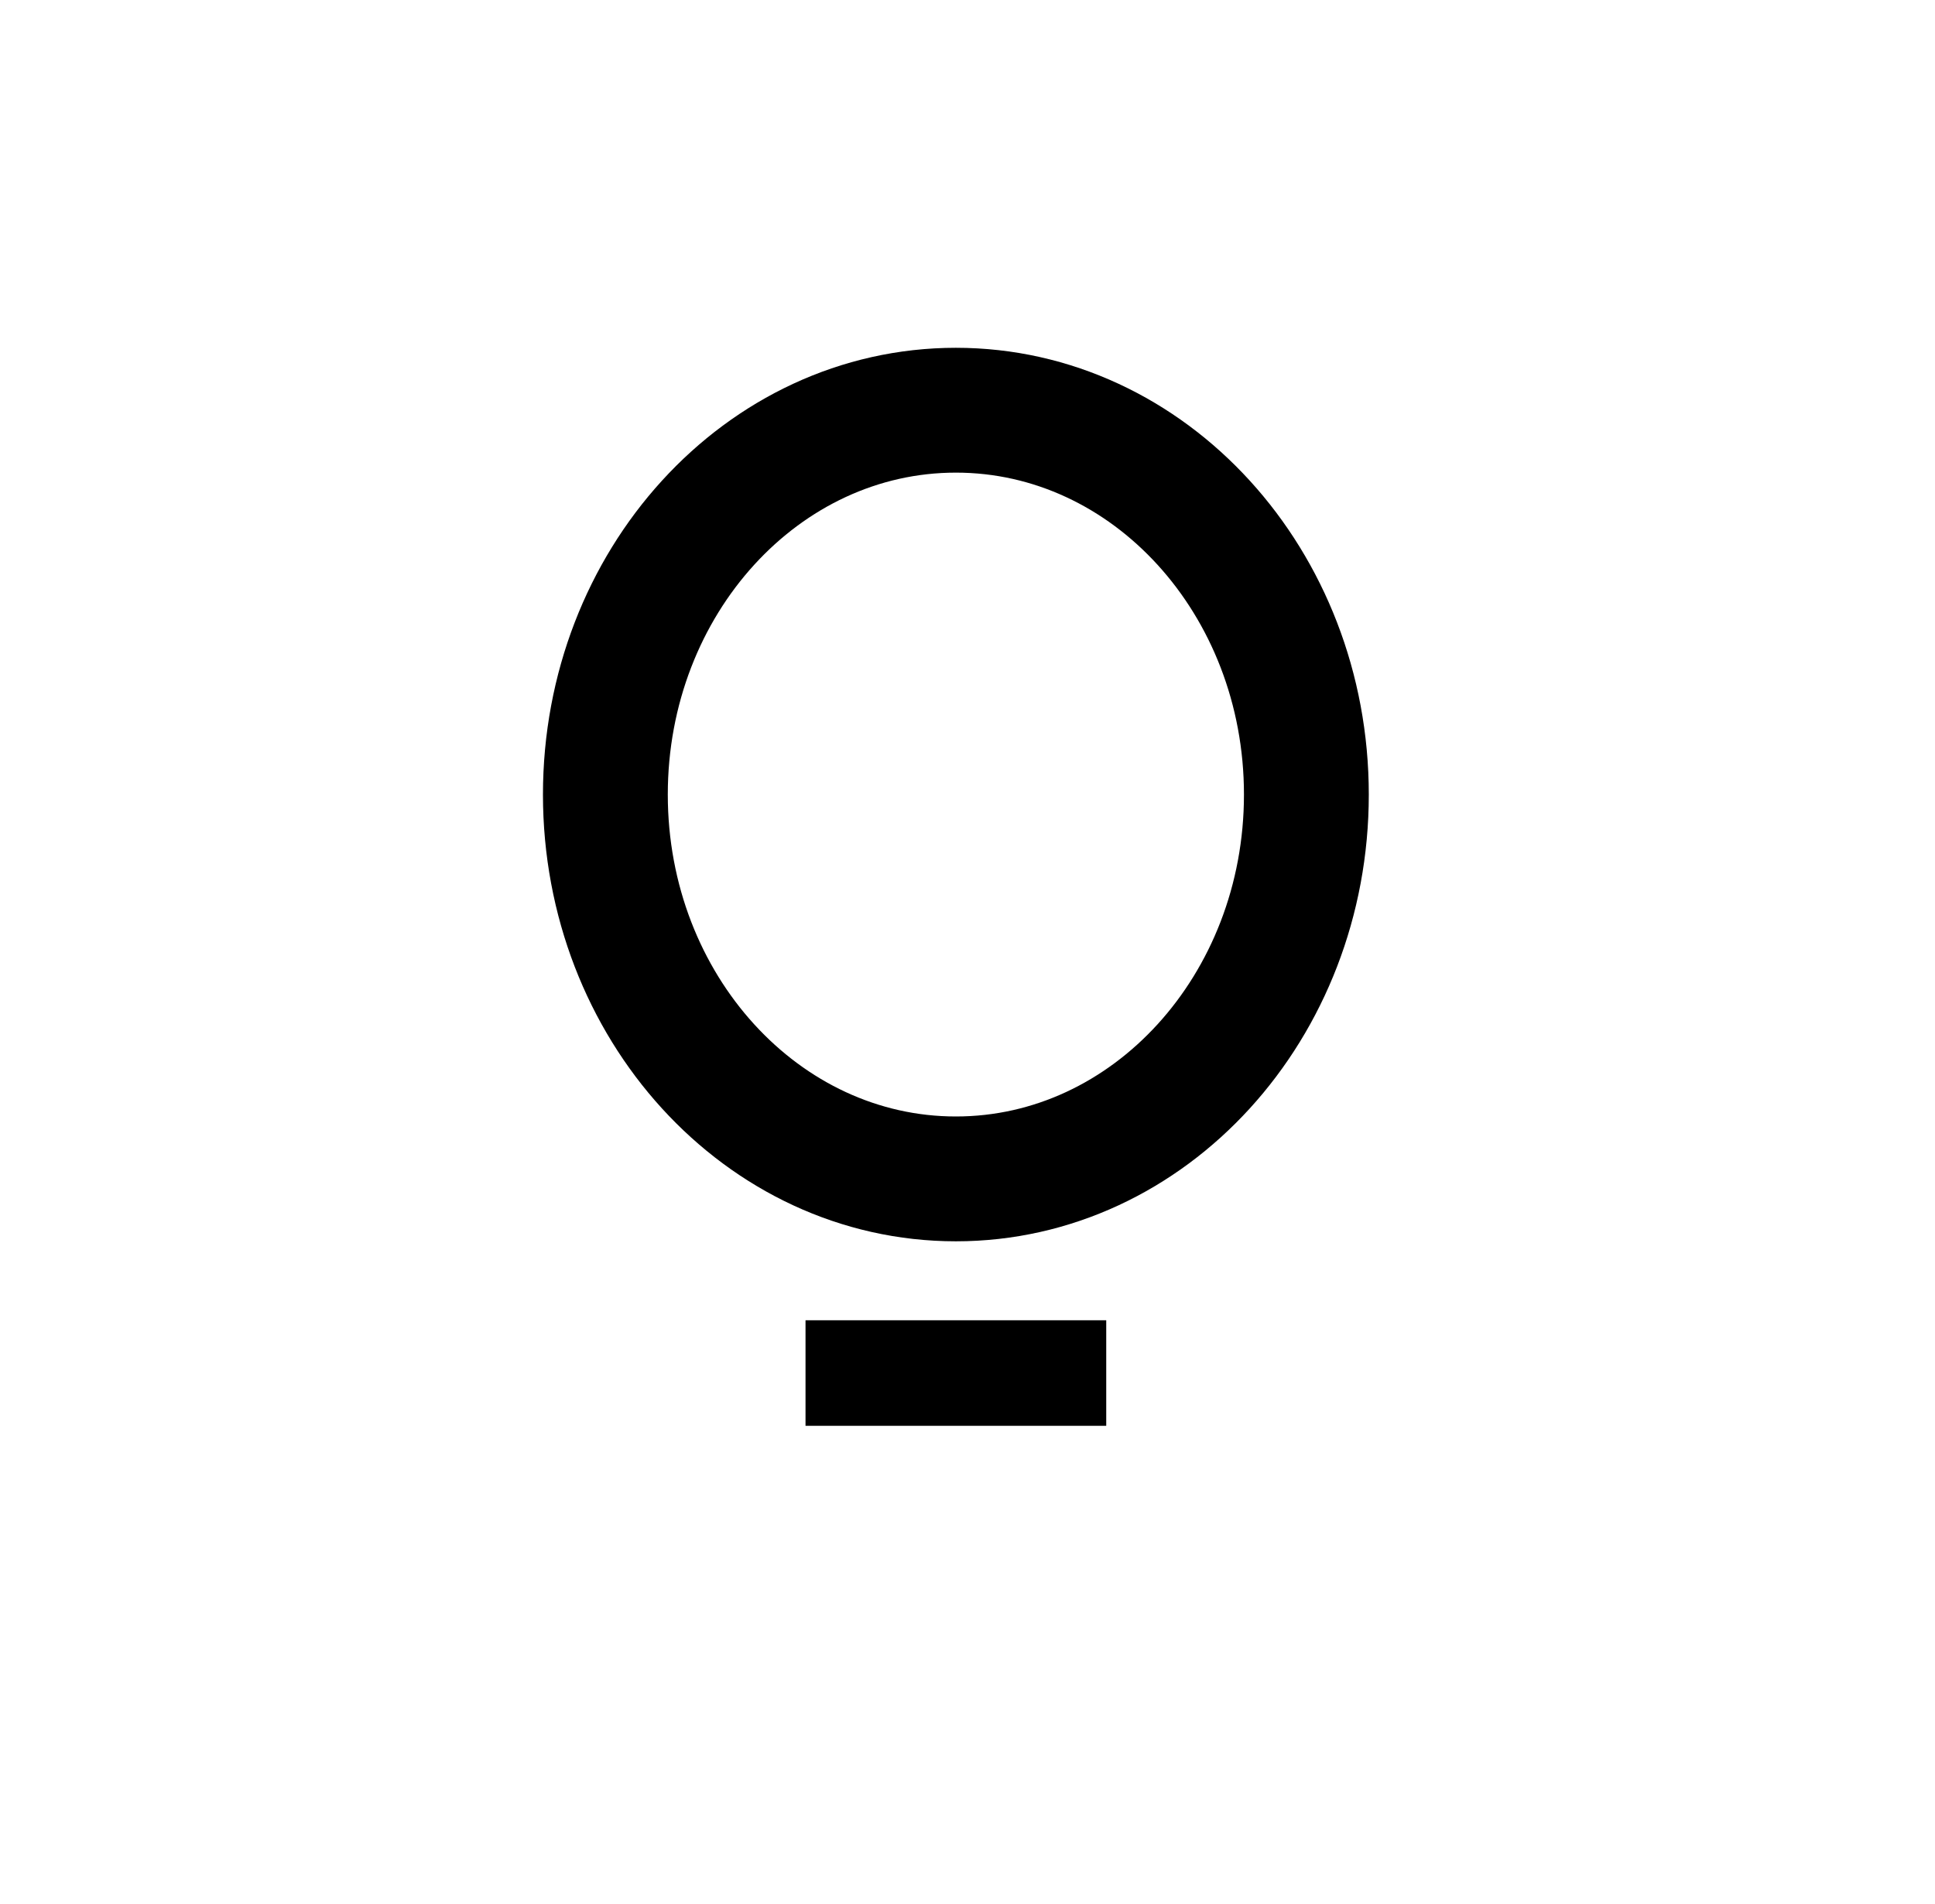 <?xml version="1.0" encoding="UTF-8" standalone="no"?>
<!-- Created with Inkscape (http://www.inkscape.org/) -->
<svg
   xmlns:svg="http://www.w3.org/2000/svg"
   xmlns="http://www.w3.org/2000/svg"
   version="1.0"
   width="62"
   height="61"
   id="svg2660">
  <defs
     id="defs2663" />
  <path
     d="M 42.879,26.48 C 42.879,33.281 37.851,38.795 31.649,38.795 C 25.446,38.795 20.418,33.281 20.418,26.48 C 20.418,19.679 25.446,14.165 31.649,14.165 C 37.851,14.165 42.879,19.679 42.879,26.48 L 42.879,26.48 z"
     transform="translate(-1.021,-1.021)"
     id="path2667"
     style="opacity:1;fill:none;fill-opacity:1;stroke:#000000;stroke-width:4;stroke-linecap:square;stroke-linejoin:bevel;stroke-miterlimit:4;stroke-dasharray:none;stroke-opacity:1" />
  <rect
     width="9.635"
     height="3.382"
     x="25.81"
     y="42.304"
     id="rect2718"
     style="opacity:1;fill:#000000;fill-opacity:1;stroke:none;stroke-width:0.5;stroke-linecap:square;stroke-linejoin:bevel;stroke-miterlimit:4;stroke-dasharray:none;stroke-opacity:1" />
</svg>
